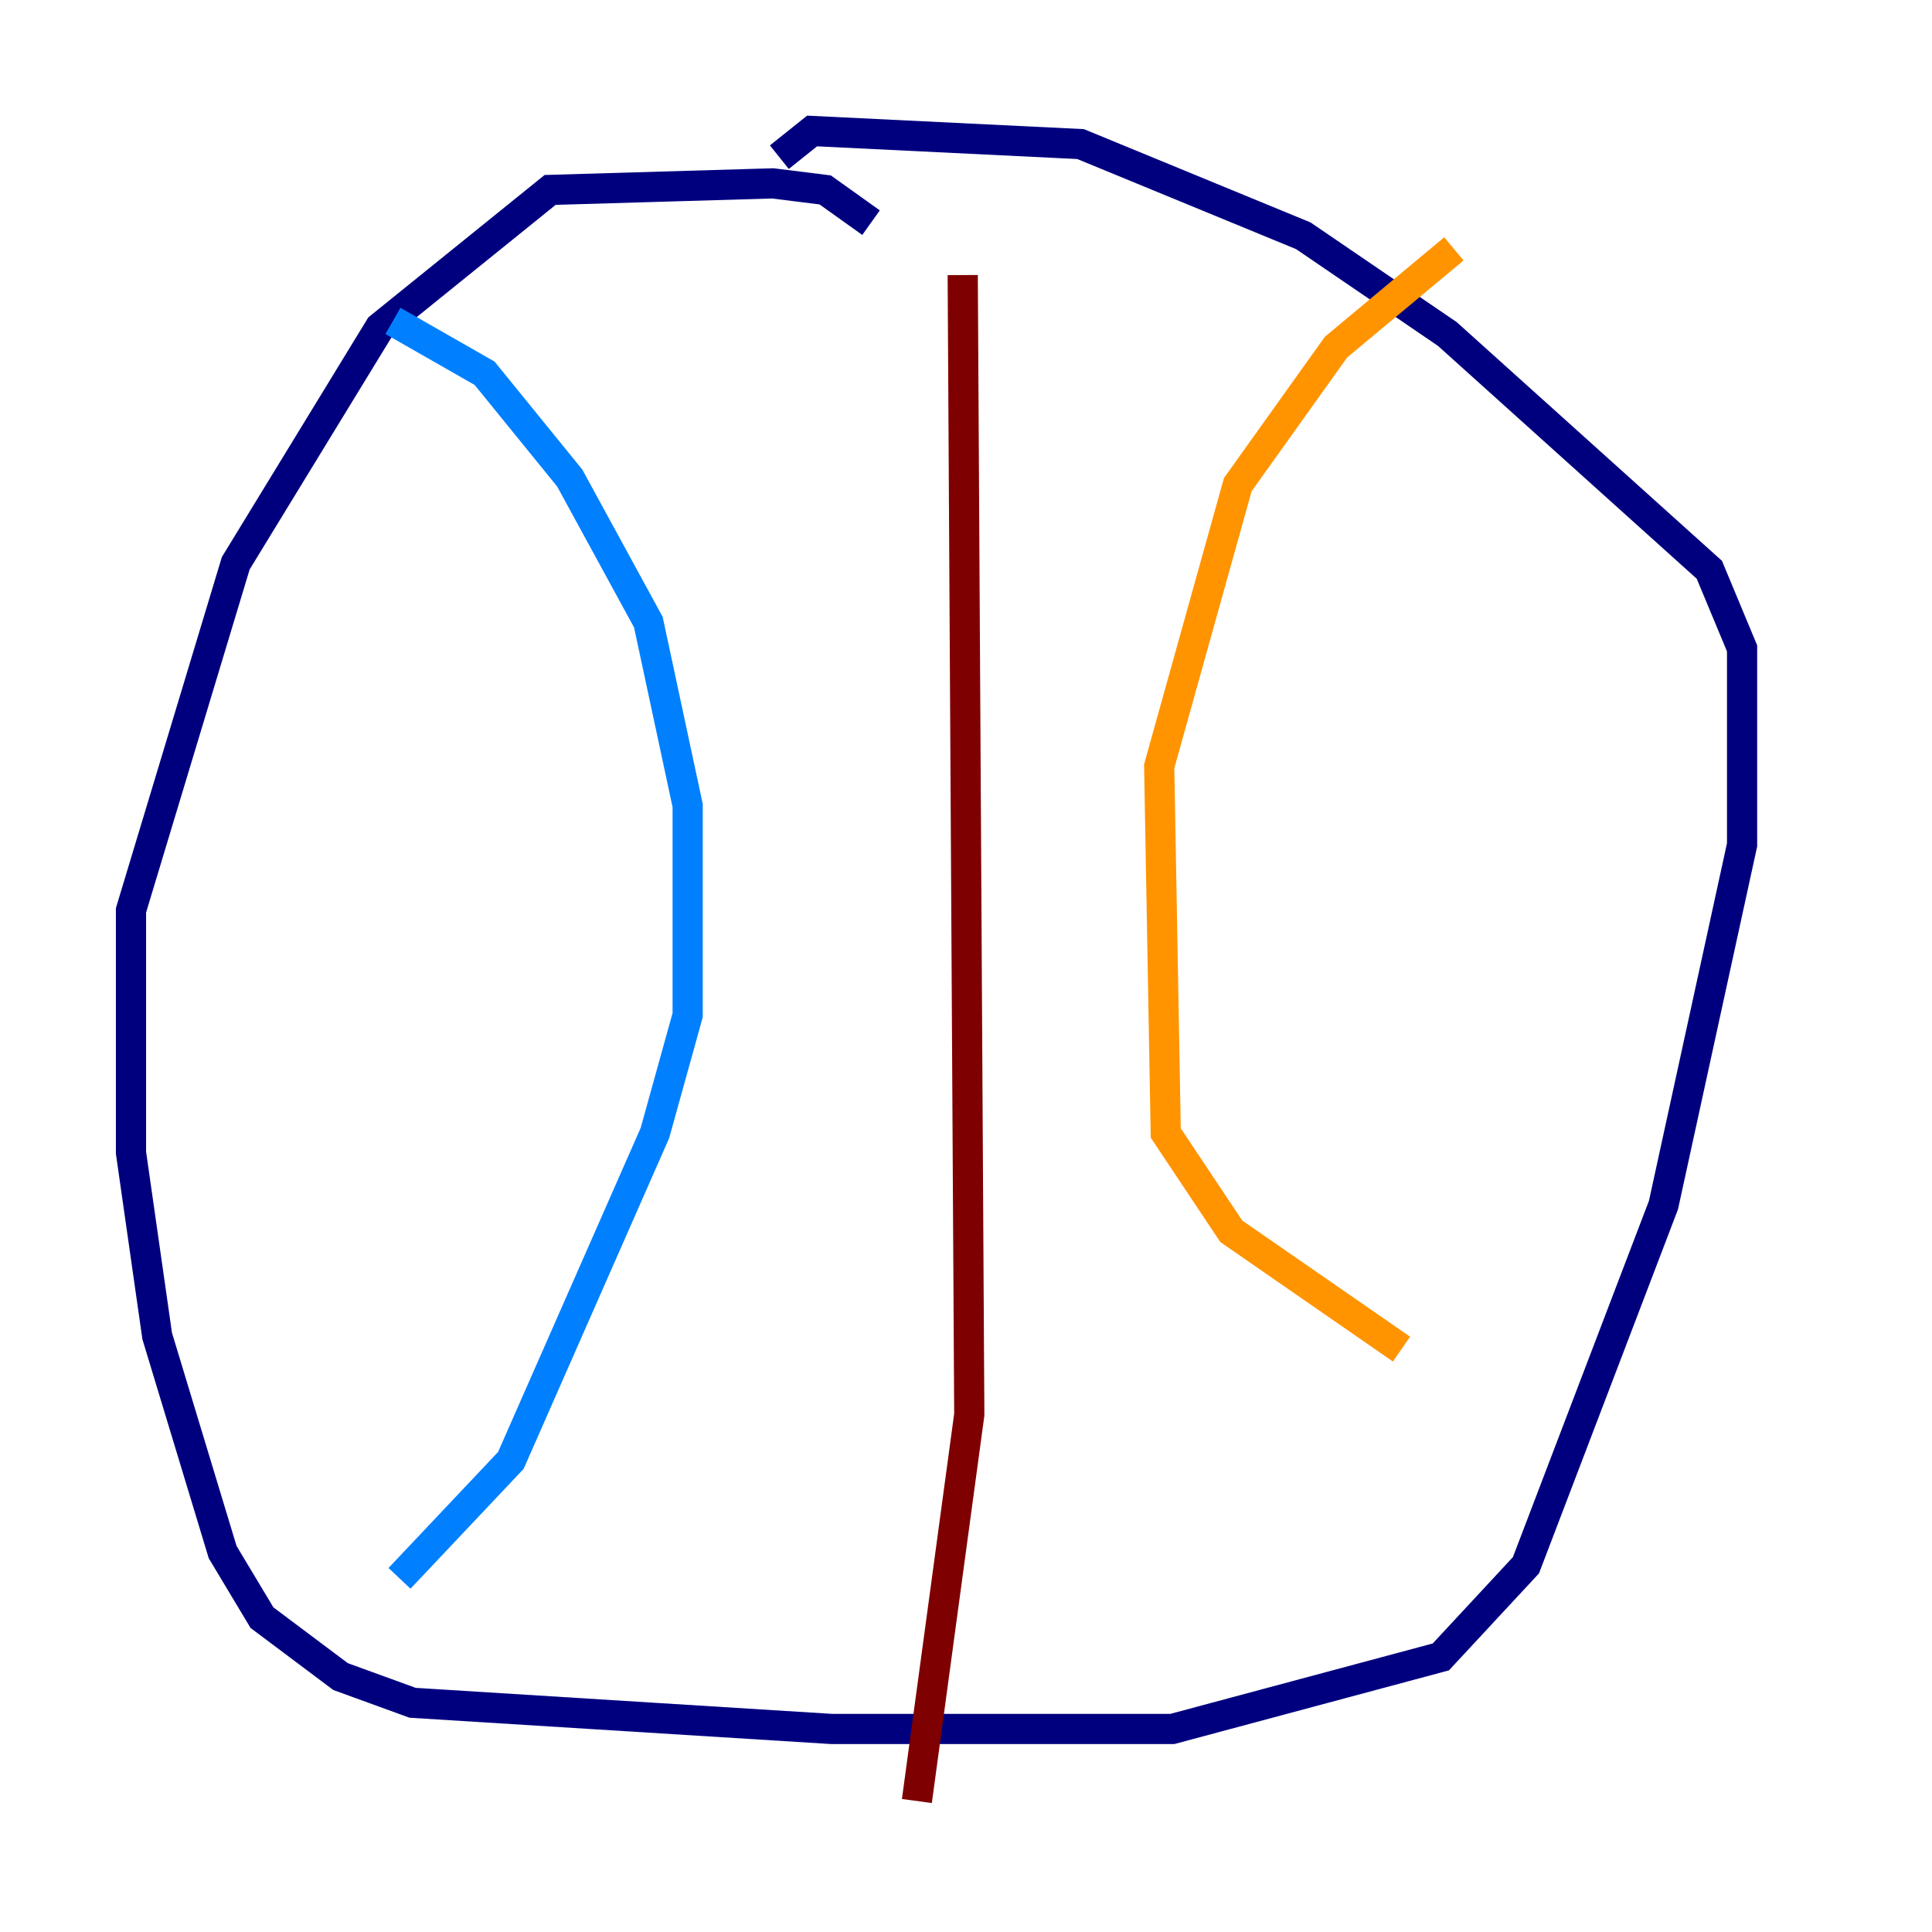 <?xml version="1.0" encoding="utf-8" ?>
<svg baseProfile="tiny" height="128" version="1.2" viewBox="0,0,128,128" width="128" xmlns="http://www.w3.org/2000/svg" xmlns:ev="http://www.w3.org/2001/xml-events" xmlns:xlink="http://www.w3.org/1999/xlink"><defs /><polyline fill="none" points="57.709,14.752 54.671,12.583 51.2,12.149 36.447,12.583 25.166,21.695 15.62,37.315 8.678,60.312 8.678,76.366 10.414,88.515 14.752,102.834 17.356,107.173 22.563,111.078 27.336,112.814 55.105,114.549 77.668,114.549 95.458,109.776 101.098,103.702 110.21,79.837 115.417,55.973 115.417,42.956 113.248,37.749 95.891,22.129 86.346,15.62 71.593,9.546 53.803,8.678 51.634,10.414" stroke="#00007f" stroke-width="2" /><polyline fill="none" points="26.034,21.261 32.108,24.732 37.749,31.675 42.956,41.22 45.559,53.37 45.559,67.254 43.39,75.064 33.844,96.759 26.468,104.57" stroke="#0080ff" stroke-width="2" /><polyline fill="none" points="80.271,25.6 80.271,25.6" stroke="#7cff79" stroke-width="2" /><polyline fill="none" points="96.325,16.488 88.515,22.997 82.007,32.108 76.8,50.766 77.234,75.064 81.573,81.573 92.854,89.383" stroke="#ff9400" stroke-width="2" /><polyline fill="none" points="63.783,18.224 64.217,93.722 60.746,119.322" stroke="#7f0000" stroke-width="2" /></svg>